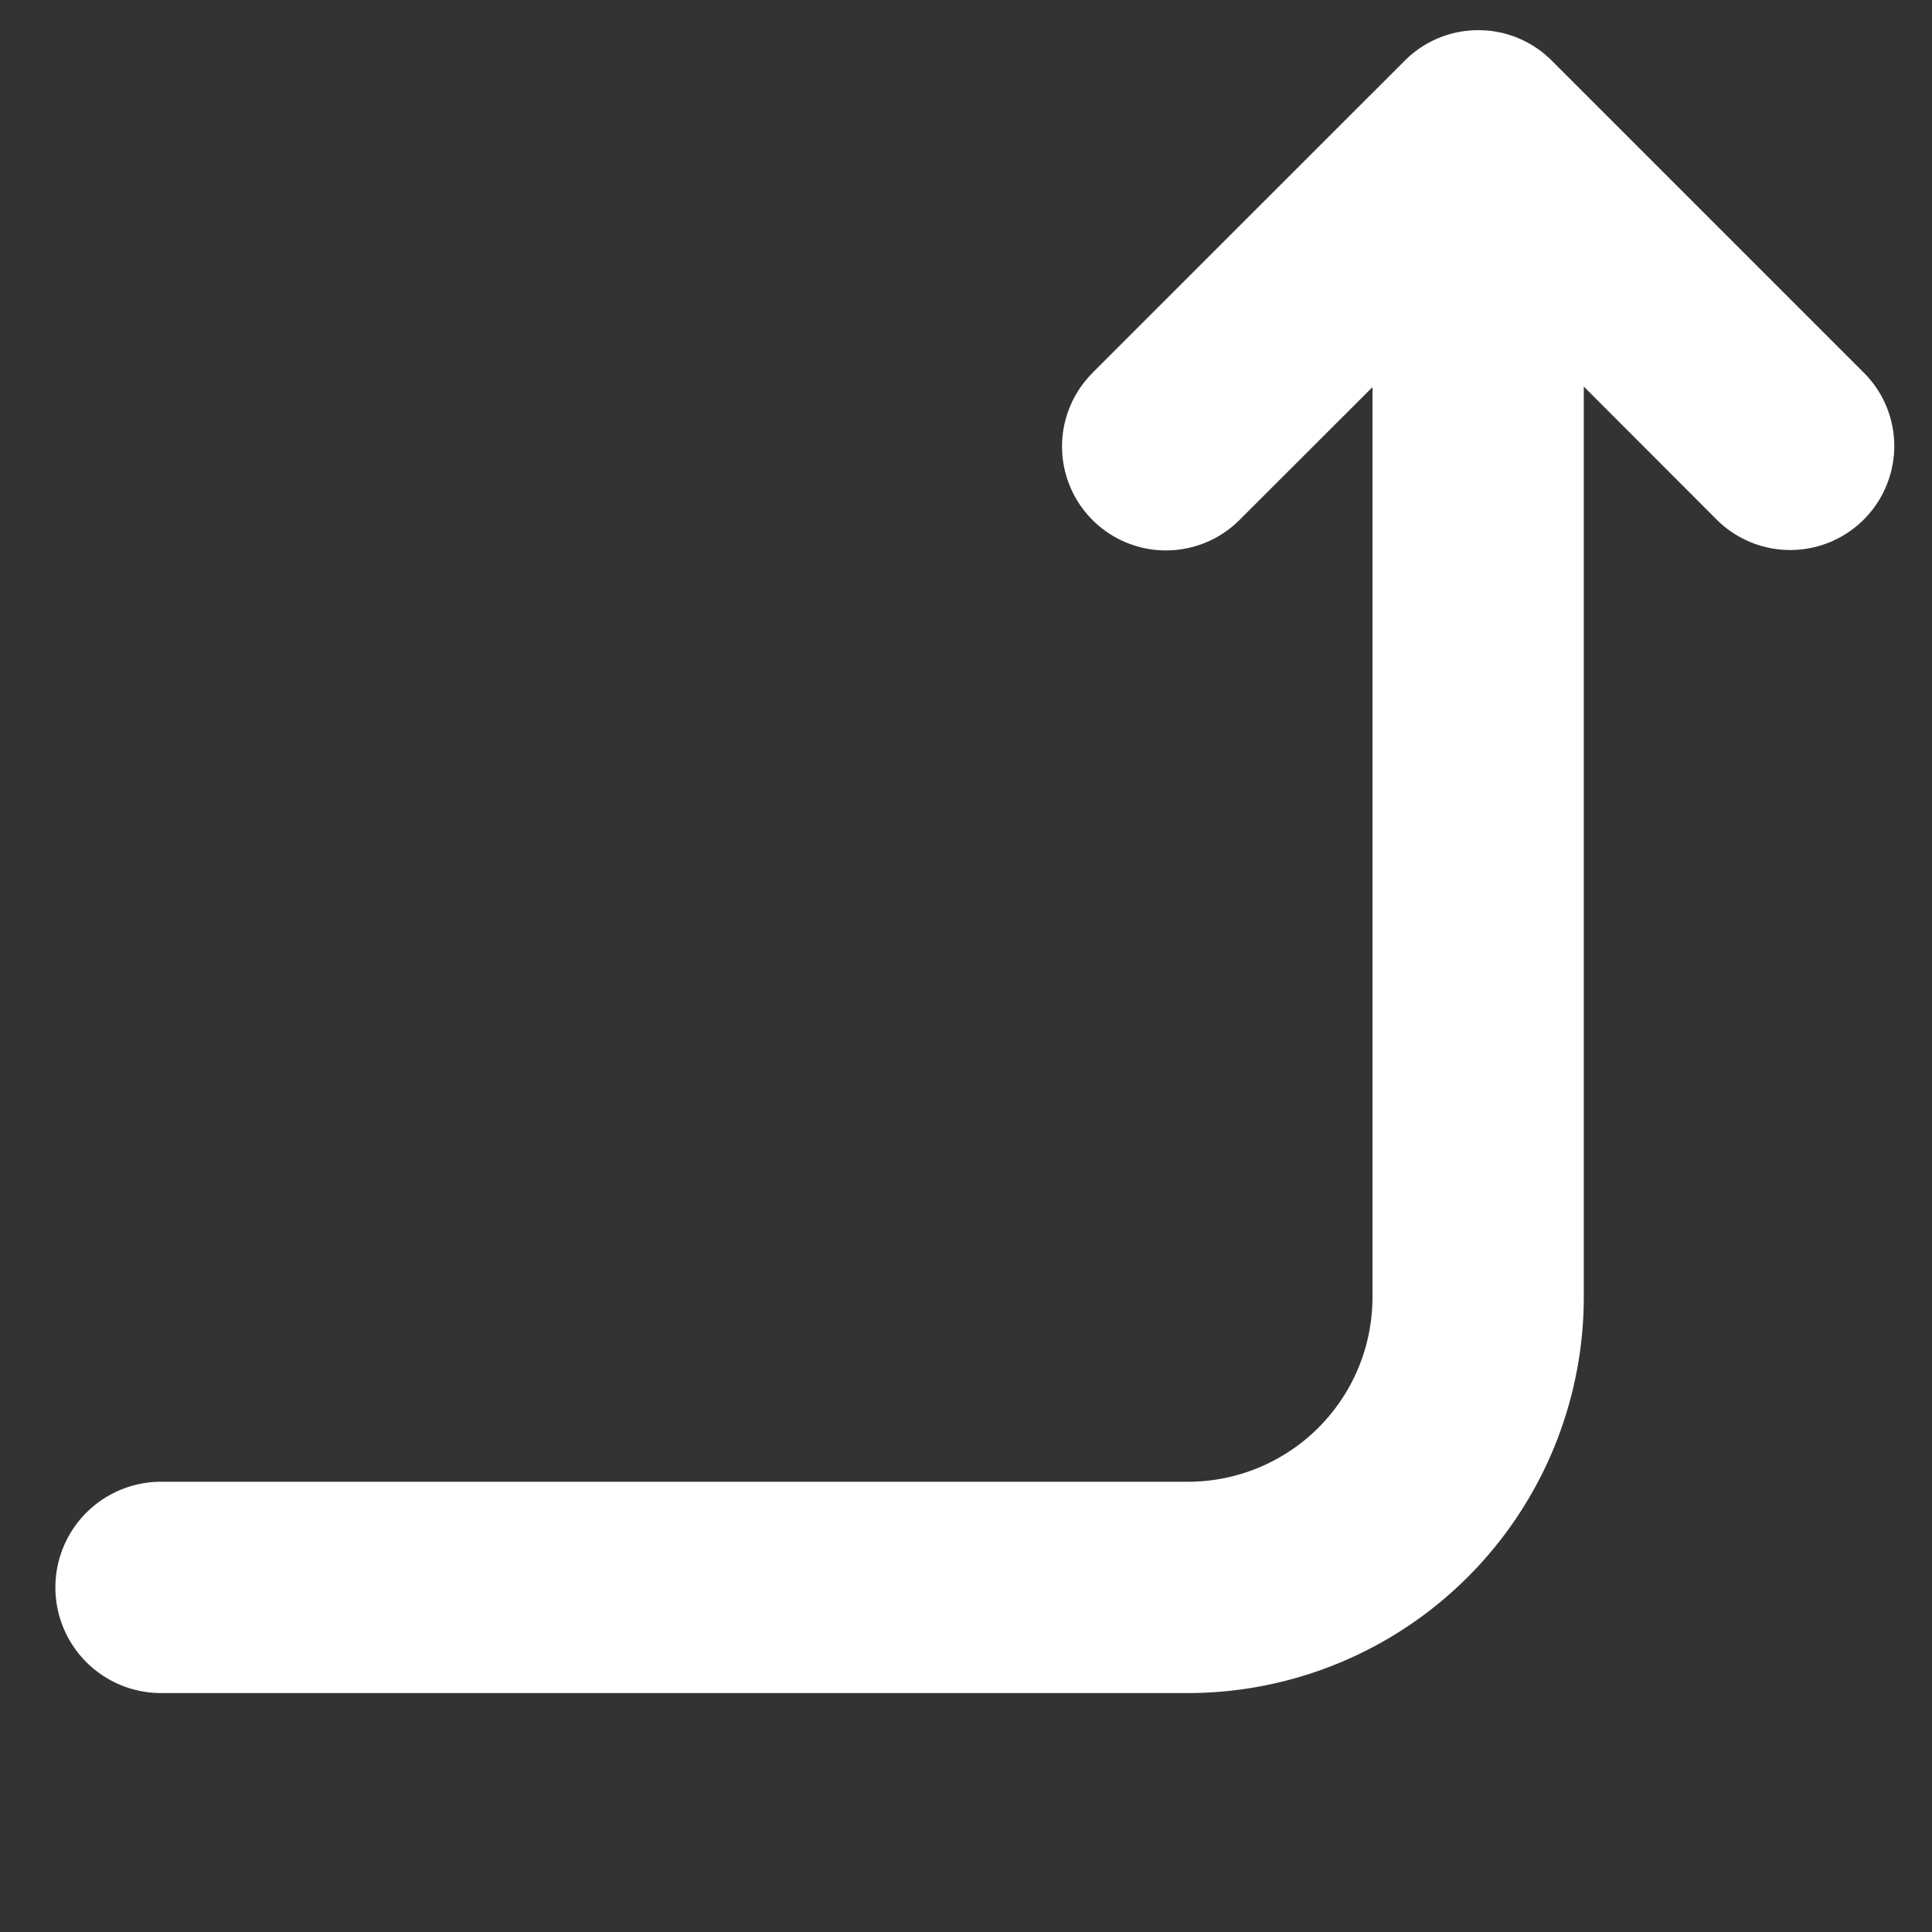 <svg id="Layer_1" data-name="Layer 1" xmlns="http://www.w3.org/2000/svg" viewBox="0 0 128 128"><rect x="0" y="0" width="128" height="128" fill="#333333" stroke="none"/><path d="M125.5,29.56a6.894,6.894,0,0,1-11.76,4.87l-8.81-8.82V85.95a26.245,26.245,0,0,1-26.21,26.22H10.67a7,7,0,0,1,0-14H78.72A12.229,12.229,0,0,0,90.93,85.95V25.65l-8.79,8.78a6.887,6.887,0,0,1-9.78-9.7l.04-.05L93.07,4.02A6.859,6.859,0,0,1,97.92,2h.04a6.842,6.842,0,0,1,4.85,2.02l20.67,20.67A6.846,6.846,0,0,1,125.5,29.56Z" style="fill:#fff"/></svg>